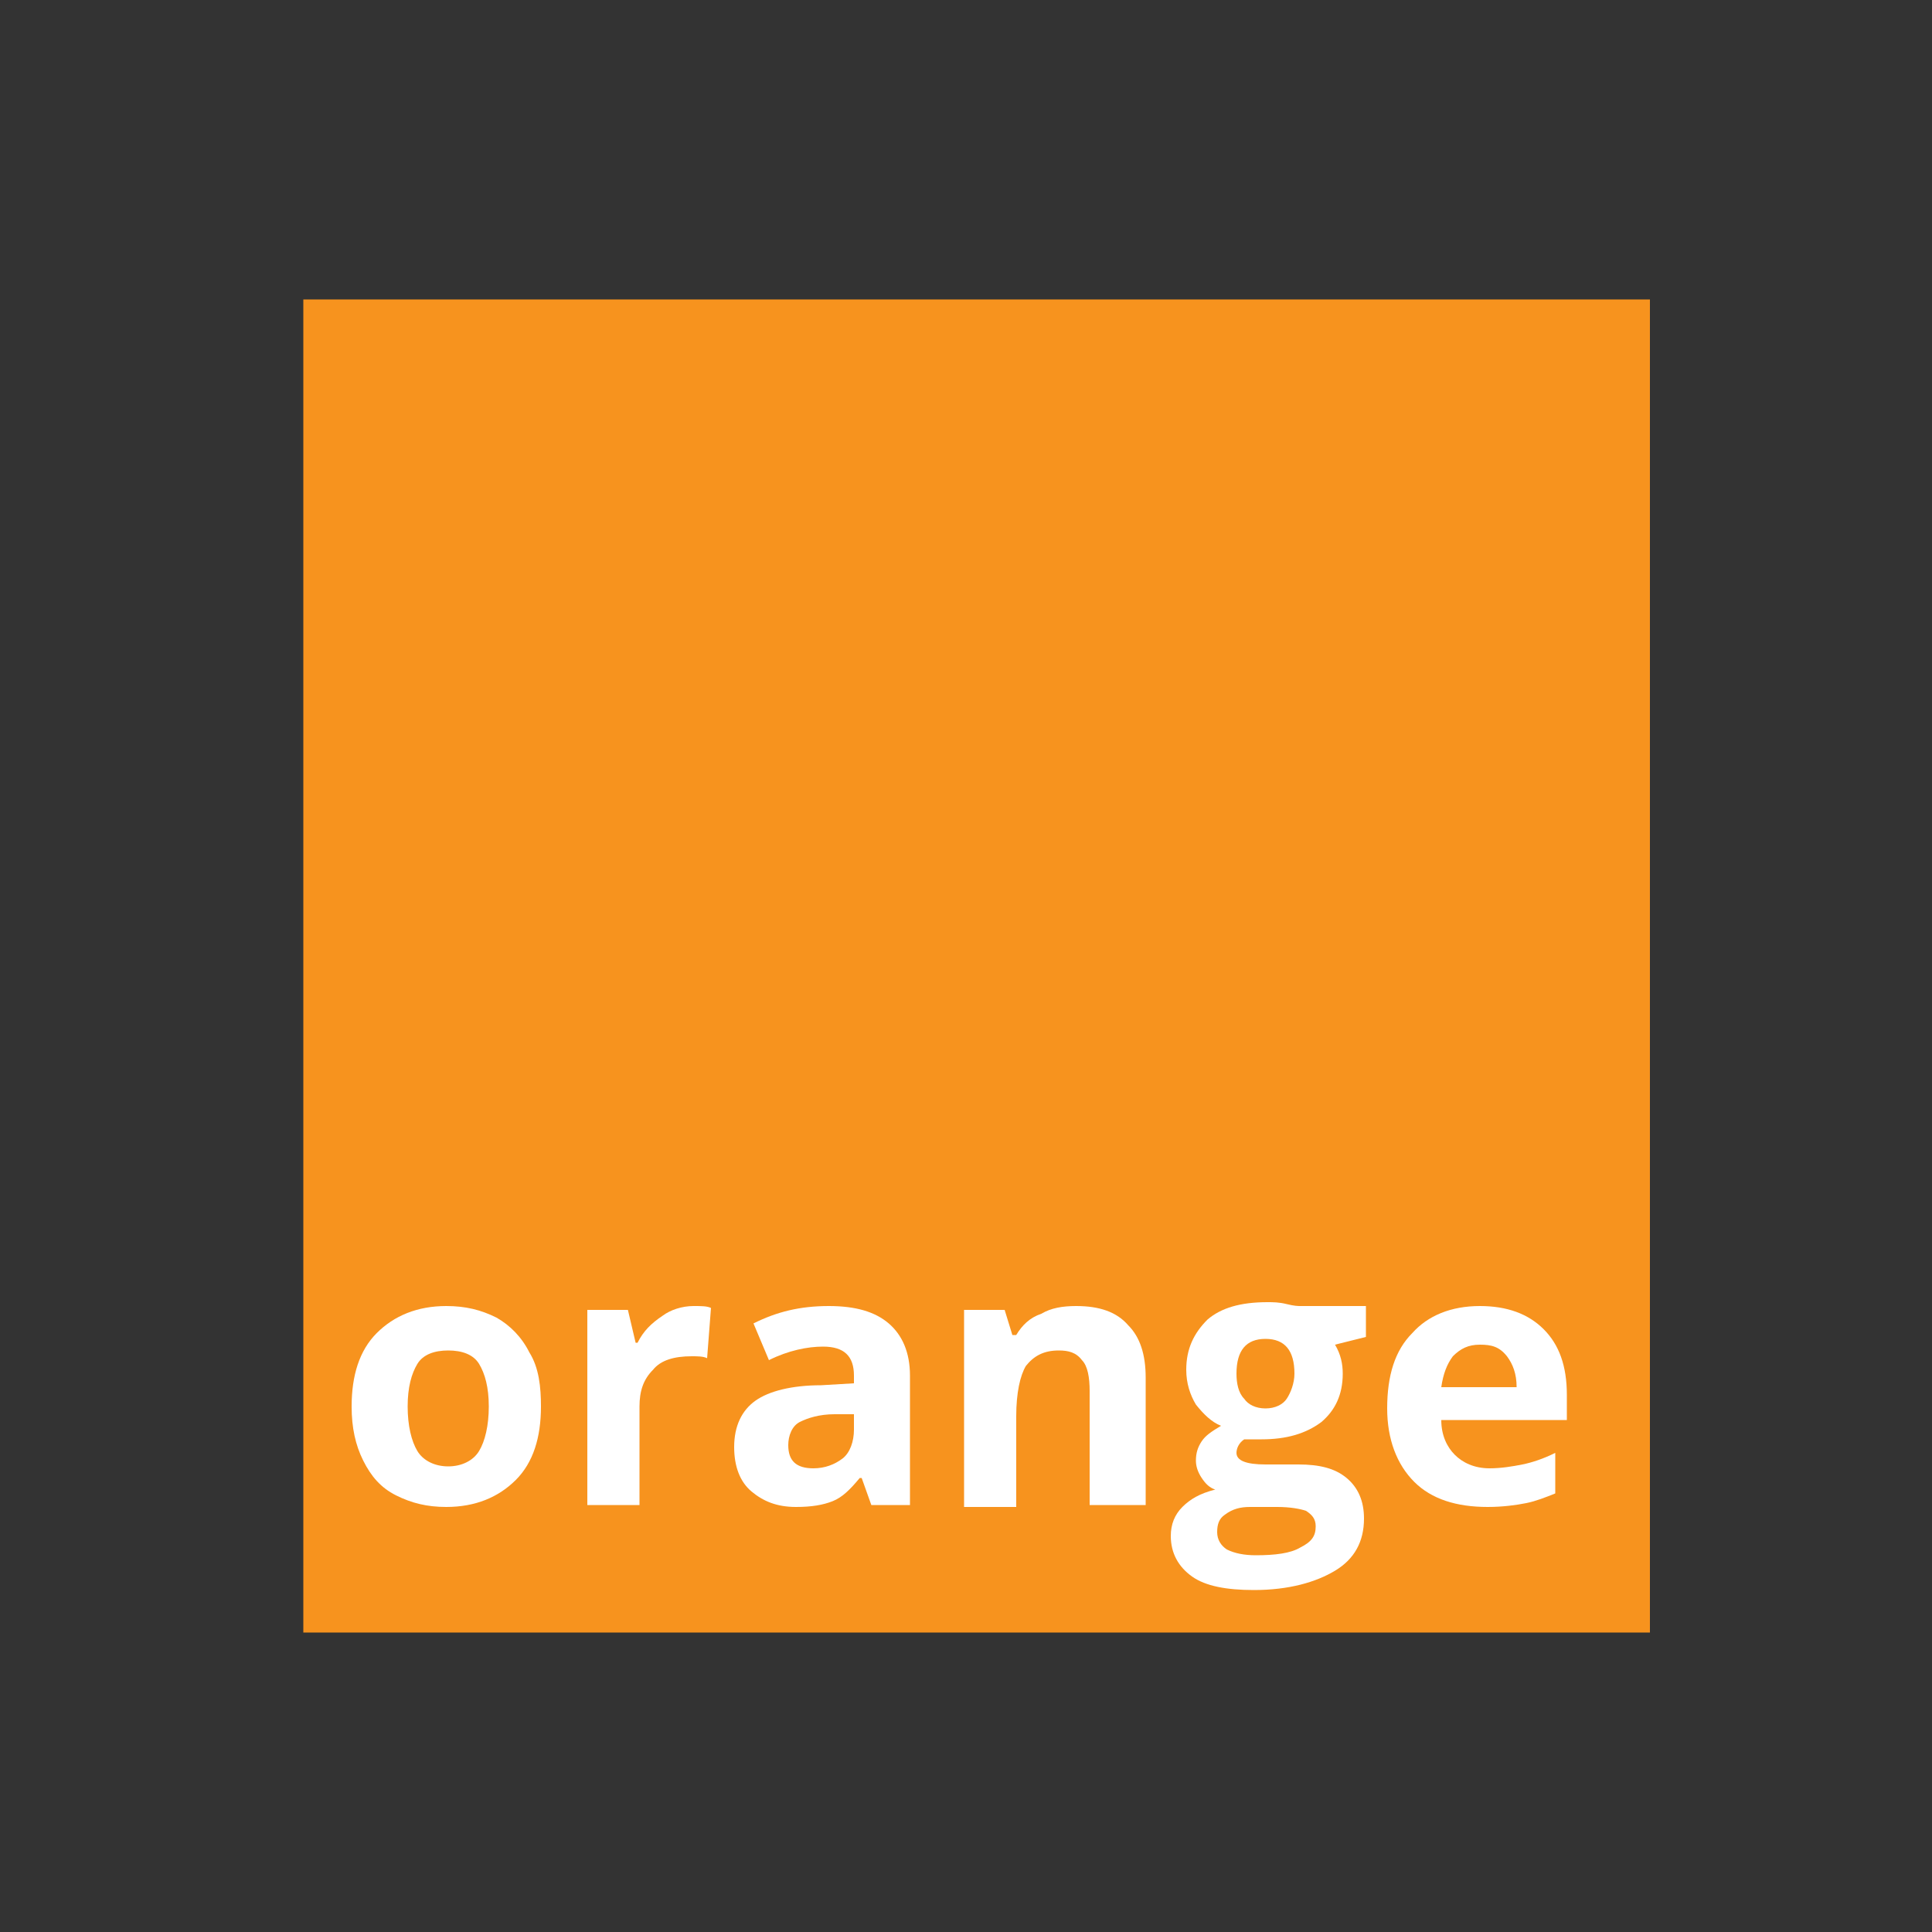 <?xml version="1.0" encoding="utf-8"?>
<!-- Generator: Adobe Illustrator 18.0.0, SVG Export Plug-In . SVG Version: 6.00 Build 0)  -->
<!DOCTYPE svg PUBLIC "-//W3C//DTD SVG 1.1//EN" "http://www.w3.org/Graphics/SVG/1.1/DTD/svg11.dtd">
<svg version="1.1" id="Layer_1" xmlns="http://www.w3.org/2000/svg" xmlns:xlink="http://www.w3.org/1999/xlink" x="0px" y="0px"
	 viewBox="0 0 100 100" enable-background="new 0 0 100 100" xml:space="preserve">
<rect x="0" y="0" width="100" height="100" fill="#333333" stroke="none"/>
<rect x="15.7" y="15.5" fill="#F7931E" width="69.7" height="69"/>
<g>
	<path fill="#FFFFFF" d="M28,72.8c0,1.6-0.4,2.9-1.3,3.8c-0.9,0.9-2.1,1.4-3.6,1.4c-1,0-1.8-0.2-2.6-0.6s-1.3-1-1.7-1.8
		s-0.6-1.7-0.6-2.8c0-1.6,0.4-2.9,1.3-3.8c0.9-0.9,2.1-1.4,3.6-1.4c1,0,1.8,0.2,2.6,0.6c0.7,0.4,1.3,1,1.7,1.8
		C27.9,70.8,28,71.8,28,72.8z M21.1,72.8c0,1,0.2,1.8,0.5,2.3c0.3,0.5,0.9,0.8,1.6,0.8c0.7,0,1.3-0.3,1.6-0.8s0.5-1.3,0.5-2.3
		c0-1-0.2-1.7-0.5-2.2c-0.3-0.5-0.9-0.7-1.6-0.7c-0.7,0-1.3,0.2-1.6,0.7S21.1,71.8,21.1,72.8z"/>
	<path fill="#FFFFFF" d="M35.9,67.6c0.4,0,0.7,0,0.9,0.1l-0.2,2.6c-0.2-0.1-0.5-0.1-0.8-0.1c-0.9,0-1.6,0.2-2,0.7
		c-0.5,0.5-0.7,1.1-0.7,1.9v5.1h-2.7V67.8h2.1l0.4,1.7h0.1c0.3-0.6,0.7-1,1.3-1.4C34.7,67.8,35.3,67.6,35.9,67.6z"/>
	<path fill="#FFFFFF" d="M45.1,77.9l-0.5-1.4h-0.1c-0.5,0.6-0.9,1-1.4,1.2c-0.5,0.2-1.1,0.3-1.9,0.3c-1,0-1.7-0.3-2.3-0.8
		S38,75.9,38,74.9c0-1.1,0.4-1.9,1.1-2.4s1.9-0.8,3.4-0.8l1.7-0.1v-0.4c0-1-0.5-1.5-1.6-1.5c-0.8,0-1.8,0.2-2.8,0.7L39,68.5
		c1.2-0.6,2.4-0.9,3.9-0.9c1.4,0,2.4,0.3,3.1,0.9c0.7,0.6,1.1,1.5,1.1,2.7v6.7H45.1z M44.3,73.2l-1.1,0c-0.8,0-1.4,0.2-1.8,0.4
		s-0.6,0.7-0.6,1.2c0,0.8,0.4,1.2,1.3,1.2c0.6,0,1.1-0.2,1.5-0.5s0.6-0.9,0.6-1.5V73.2z"/>
	<path fill="#FFFFFF" d="M59.1,77.9h-2.7V72c0-0.7-0.1-1.3-0.4-1.6c-0.3-0.4-0.7-0.5-1.2-0.5c-0.8,0-1.3,0.3-1.7,0.8
		c-0.3,0.5-0.5,1.4-0.5,2.6v4.7h-2.7V67.8h2.1l0.4,1.3h0.2c0.3-0.5,0.7-0.9,1.3-1.1c0.5-0.3,1.1-0.4,1.8-0.4c1.2,0,2.1,0.3,2.7,1
		c0.6,0.6,0.9,1.5,0.9,2.7V77.9z"/>
	<path fill="#FFFFFF" d="M70.7,67.8v1.4l-1.6,0.4c0.3,0.5,0.4,1,0.4,1.5c0,1.1-0.4,1.9-1.1,2.5c-0.8,0.6-1.8,0.9-3.1,0.9l-0.5,0
		l-0.4,0c-0.3,0.2-0.4,0.5-0.4,0.7c0,0.4,0.5,0.6,1.5,0.6h1.7c1.1,0,1.9,0.2,2.5,0.7c0.6,0.5,0.9,1.2,0.9,2.1c0,1.2-0.5,2.1-1.5,2.7
		c-1,0.6-2.4,1-4.2,1c-1.4,0-2.5-0.2-3.2-0.7c-0.7-0.5-1.1-1.2-1.1-2.1c0-0.6,0.2-1.1,0.6-1.5c0.4-0.4,0.9-0.7,1.7-0.9
		c-0.3-0.1-0.5-0.3-0.7-0.6c-0.2-0.3-0.3-0.6-0.3-0.9c0-0.4,0.1-0.7,0.3-1c0.2-0.3,0.5-0.5,1-0.8c-0.5-0.2-0.9-0.6-1.3-1.1
		c-0.3-0.5-0.5-1.1-0.5-1.8c0-1.1,0.4-1.9,1.1-2.6c0.7-0.6,1.7-0.9,3.1-0.9c0.3,0,0.6,0,1,0.1s0.6,0.1,0.7,0.1H70.7z M63,79.3
		c0,0.4,0.2,0.7,0.5,0.9c0.4,0.2,0.9,0.3,1.5,0.3c1,0,1.8-0.1,2.3-0.4c0.6-0.3,0.8-0.6,0.8-1.1c0-0.4-0.2-0.6-0.5-0.8
		c-0.3-0.1-0.8-0.2-1.5-0.2h-1.4c-0.5,0-0.9,0.1-1.3,0.4C63.1,78.6,63,78.9,63,79.3z M64,71.1c0,0.5,0.1,1,0.4,1.3
		c0.2,0.3,0.6,0.5,1.1,0.5c0.5,0,0.9-0.2,1.1-0.5s0.4-0.8,0.4-1.3c0-1.2-0.5-1.8-1.5-1.8C64.5,69.3,64,69.9,64,71.1z"/>
	<path fill="#FFFFFF" d="M77,78c-1.6,0-2.9-0.4-3.8-1.3c-0.9-0.9-1.4-2.2-1.4-3.8c0-1.7,0.4-3,1.3-3.9c0.8-0.9,2-1.4,3.5-1.4
		c1.4,0,2.5,0.4,3.3,1.2c0.8,0.8,1.2,1.9,1.2,3.4v1.3h-6.5c0,0.8,0.3,1.4,0.7,1.8s1,0.7,1.8,0.7c0.6,0,1.2-0.1,1.7-0.2
		c0.5-0.1,1.1-0.3,1.7-0.6v2.1c-0.5,0.2-1,0.4-1.5,0.5S77.8,78,77,78z M76.6,69.6c-0.6,0-1,0.2-1.4,0.6c-0.3,0.4-0.5,0.9-0.6,1.6
		h3.9c0-0.7-0.2-1.2-0.5-1.6C77.6,69.7,77.2,69.6,76.6,69.6z"/>
</g>
</svg>

